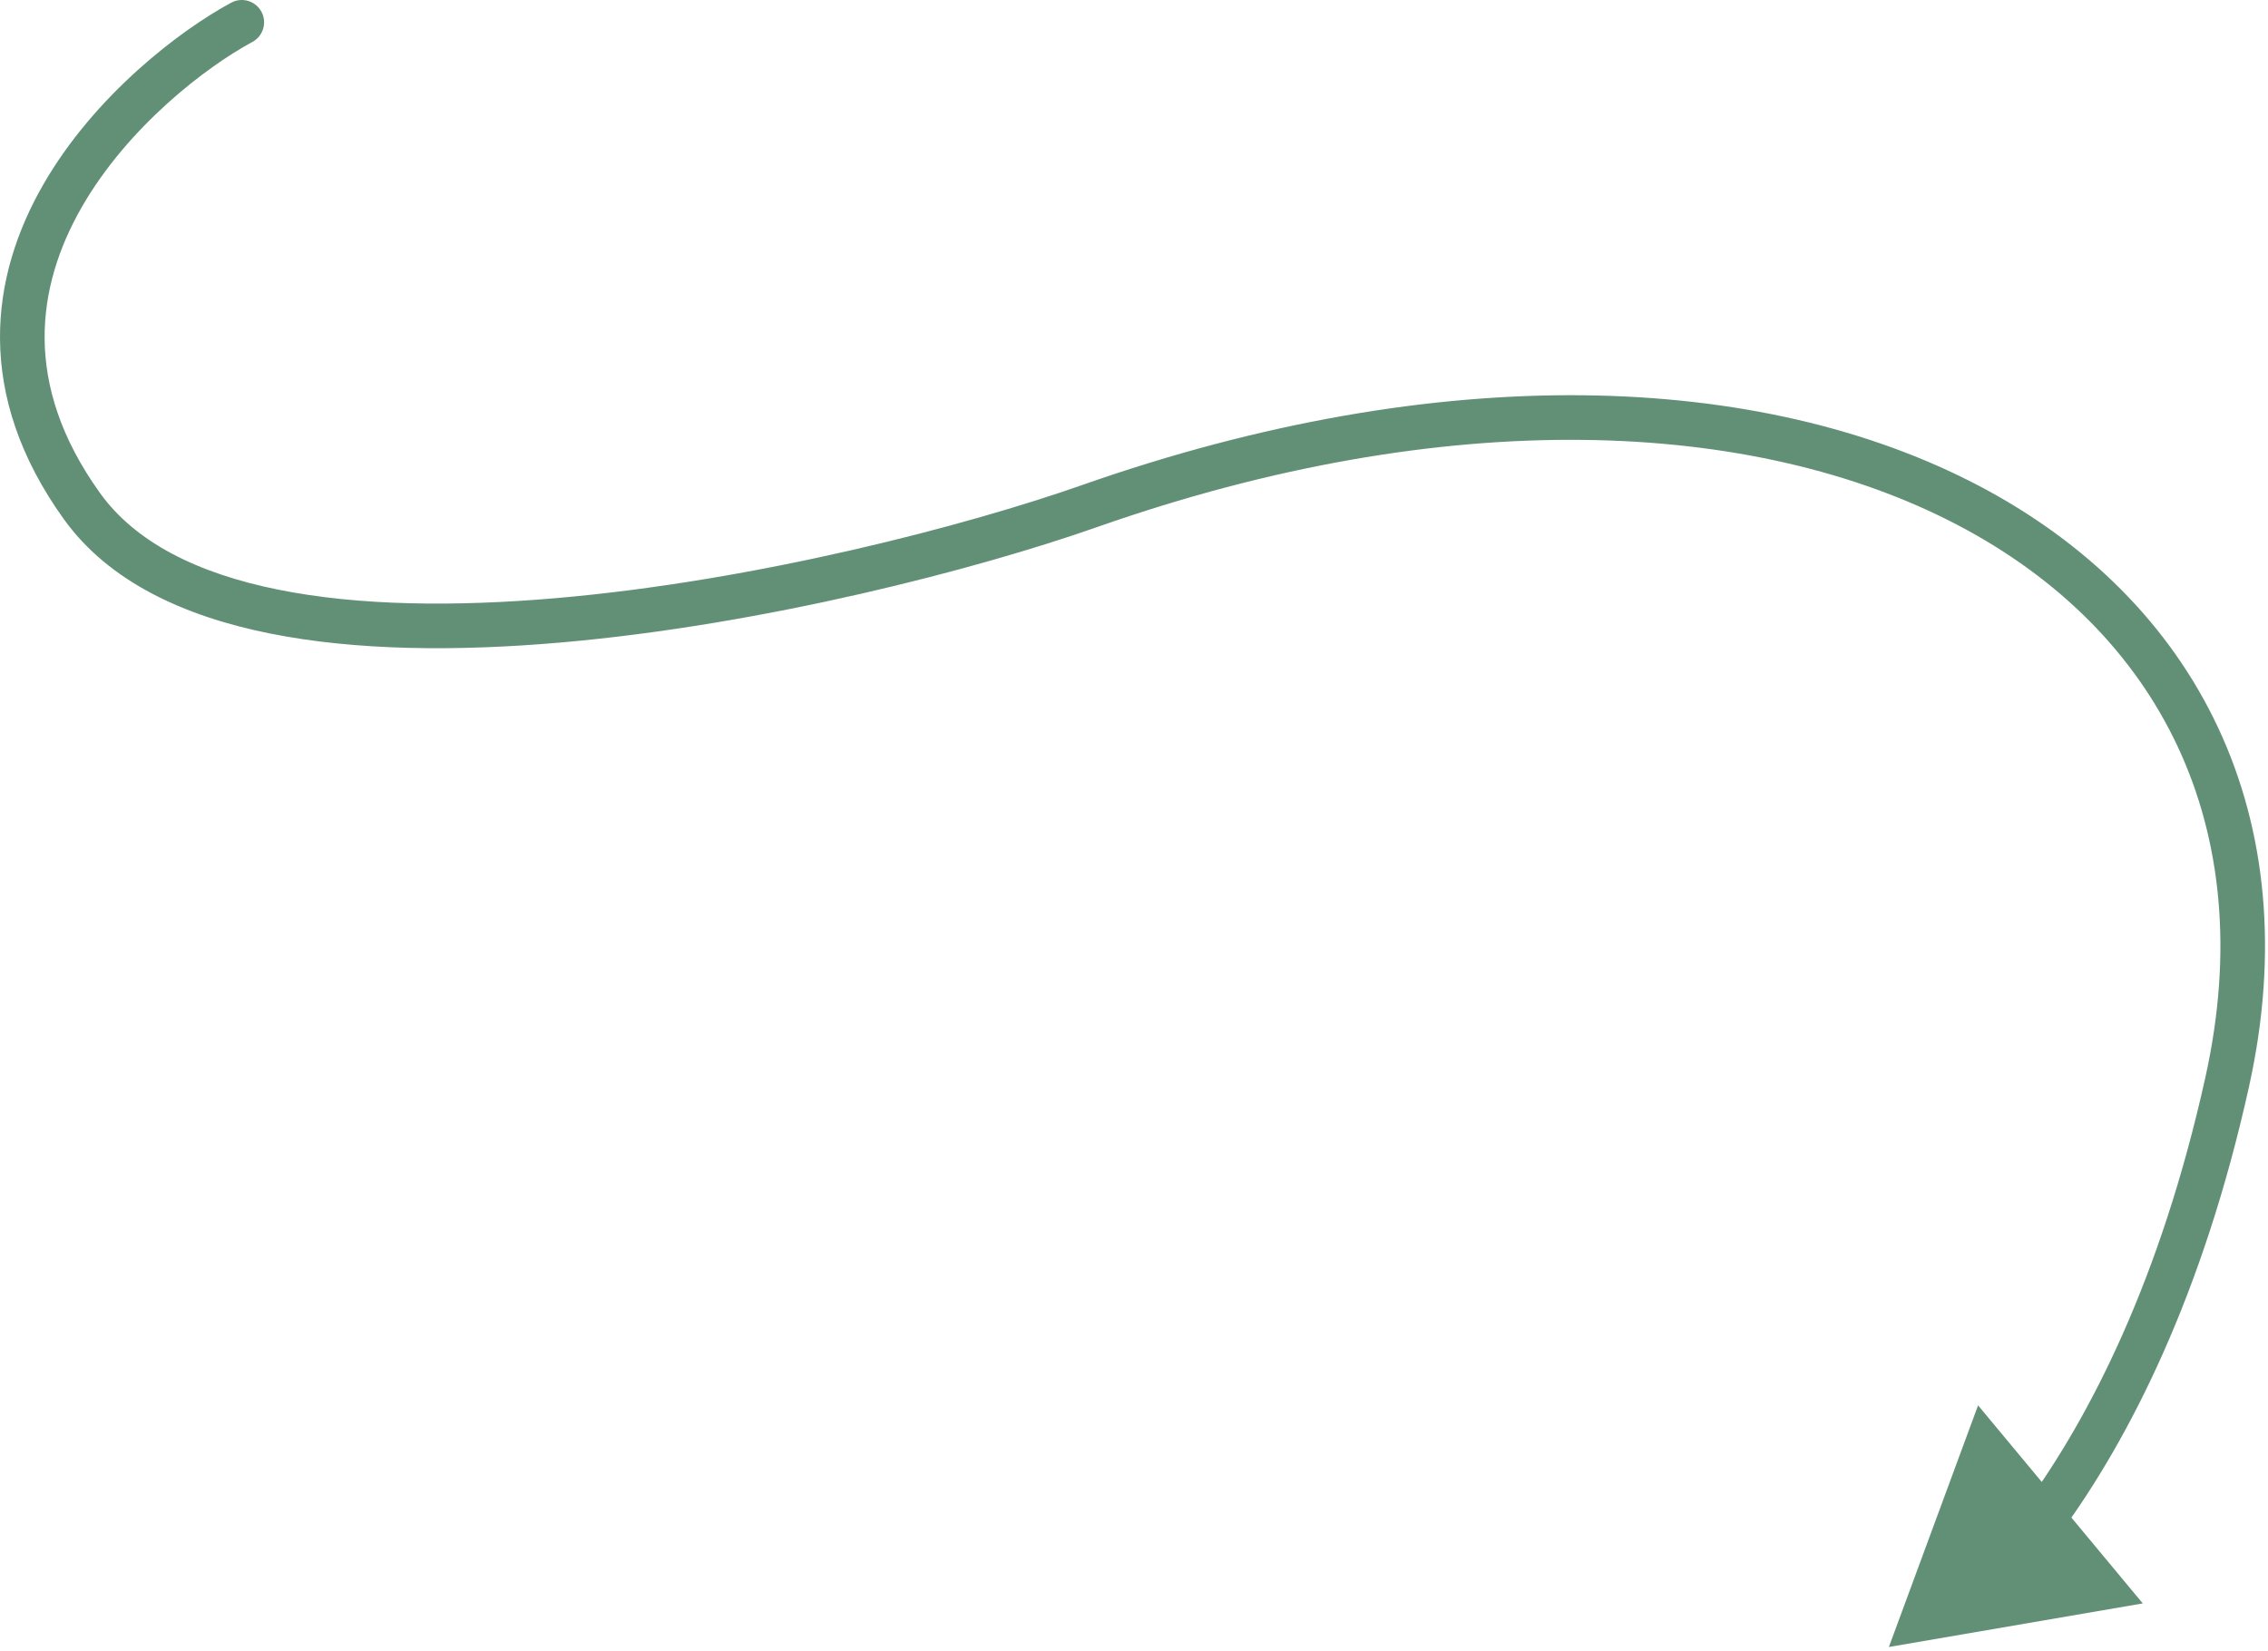 <svg width="305" height="222" viewBox="0 0 305 222" fill="none" xmlns="http://www.w3.org/2000/svg">
<path d="M33.939 5.641C35.398 4.856 35.944 3.037 35.158 1.578C34.373 0.119 32.553 -0.427 31.095 0.359L33.939 5.641ZM11.017 68.064L8.58 69.814L11.017 68.064ZM146.517 68.064L145.522 65.234L146.517 68.064ZM299.517 145.496L302.446 146.144L299.517 145.496ZM254.017 221.501L288.158 215.64L266.011 189.003L254.017 221.501ZM31.095 0.359C24.248 4.045 12.734 12.784 5.804 24.847C2.315 30.922 -0.065 37.935 0.001 45.615C0.068 53.325 2.599 61.486 8.58 69.814L13.454 66.314C8.12 58.888 6.056 51.913 6.001 45.563C5.946 39.184 7.918 33.213 11.007 27.836C17.235 16.994 27.786 8.955 33.939 5.641L31.095 0.359ZM8.58 69.814C14.587 78.177 24.644 82.851 36.249 85.187C47.895 87.531 61.531 87.613 75.307 86.419C102.866 84.032 131.615 76.481 147.512 70.894L145.522 65.234C130.001 70.689 101.75 78.106 74.789 80.442C61.304 81.61 48.299 81.492 37.433 79.305C26.525 77.109 18.197 72.919 13.454 66.314L8.58 69.814ZM147.512 70.894C194.747 54.294 235.957 56.3 263.25 70.602C276.869 77.738 287.018 87.922 292.862 100.417C298.704 112.907 300.339 127.909 296.588 144.847L302.446 146.144C306.445 128.083 304.768 111.711 298.297 97.875C291.829 84.045 280.665 72.954 266.034 65.287C236.826 49.982 193.787 48.272 145.522 65.234L147.512 70.894ZM296.588 144.847C290.556 172.09 281.01 190.621 272.353 202.472L277.198 206.011C286.376 193.446 296.247 174.141 302.446 146.144L296.588 144.847Z" fill="#629076"/>
</svg>
